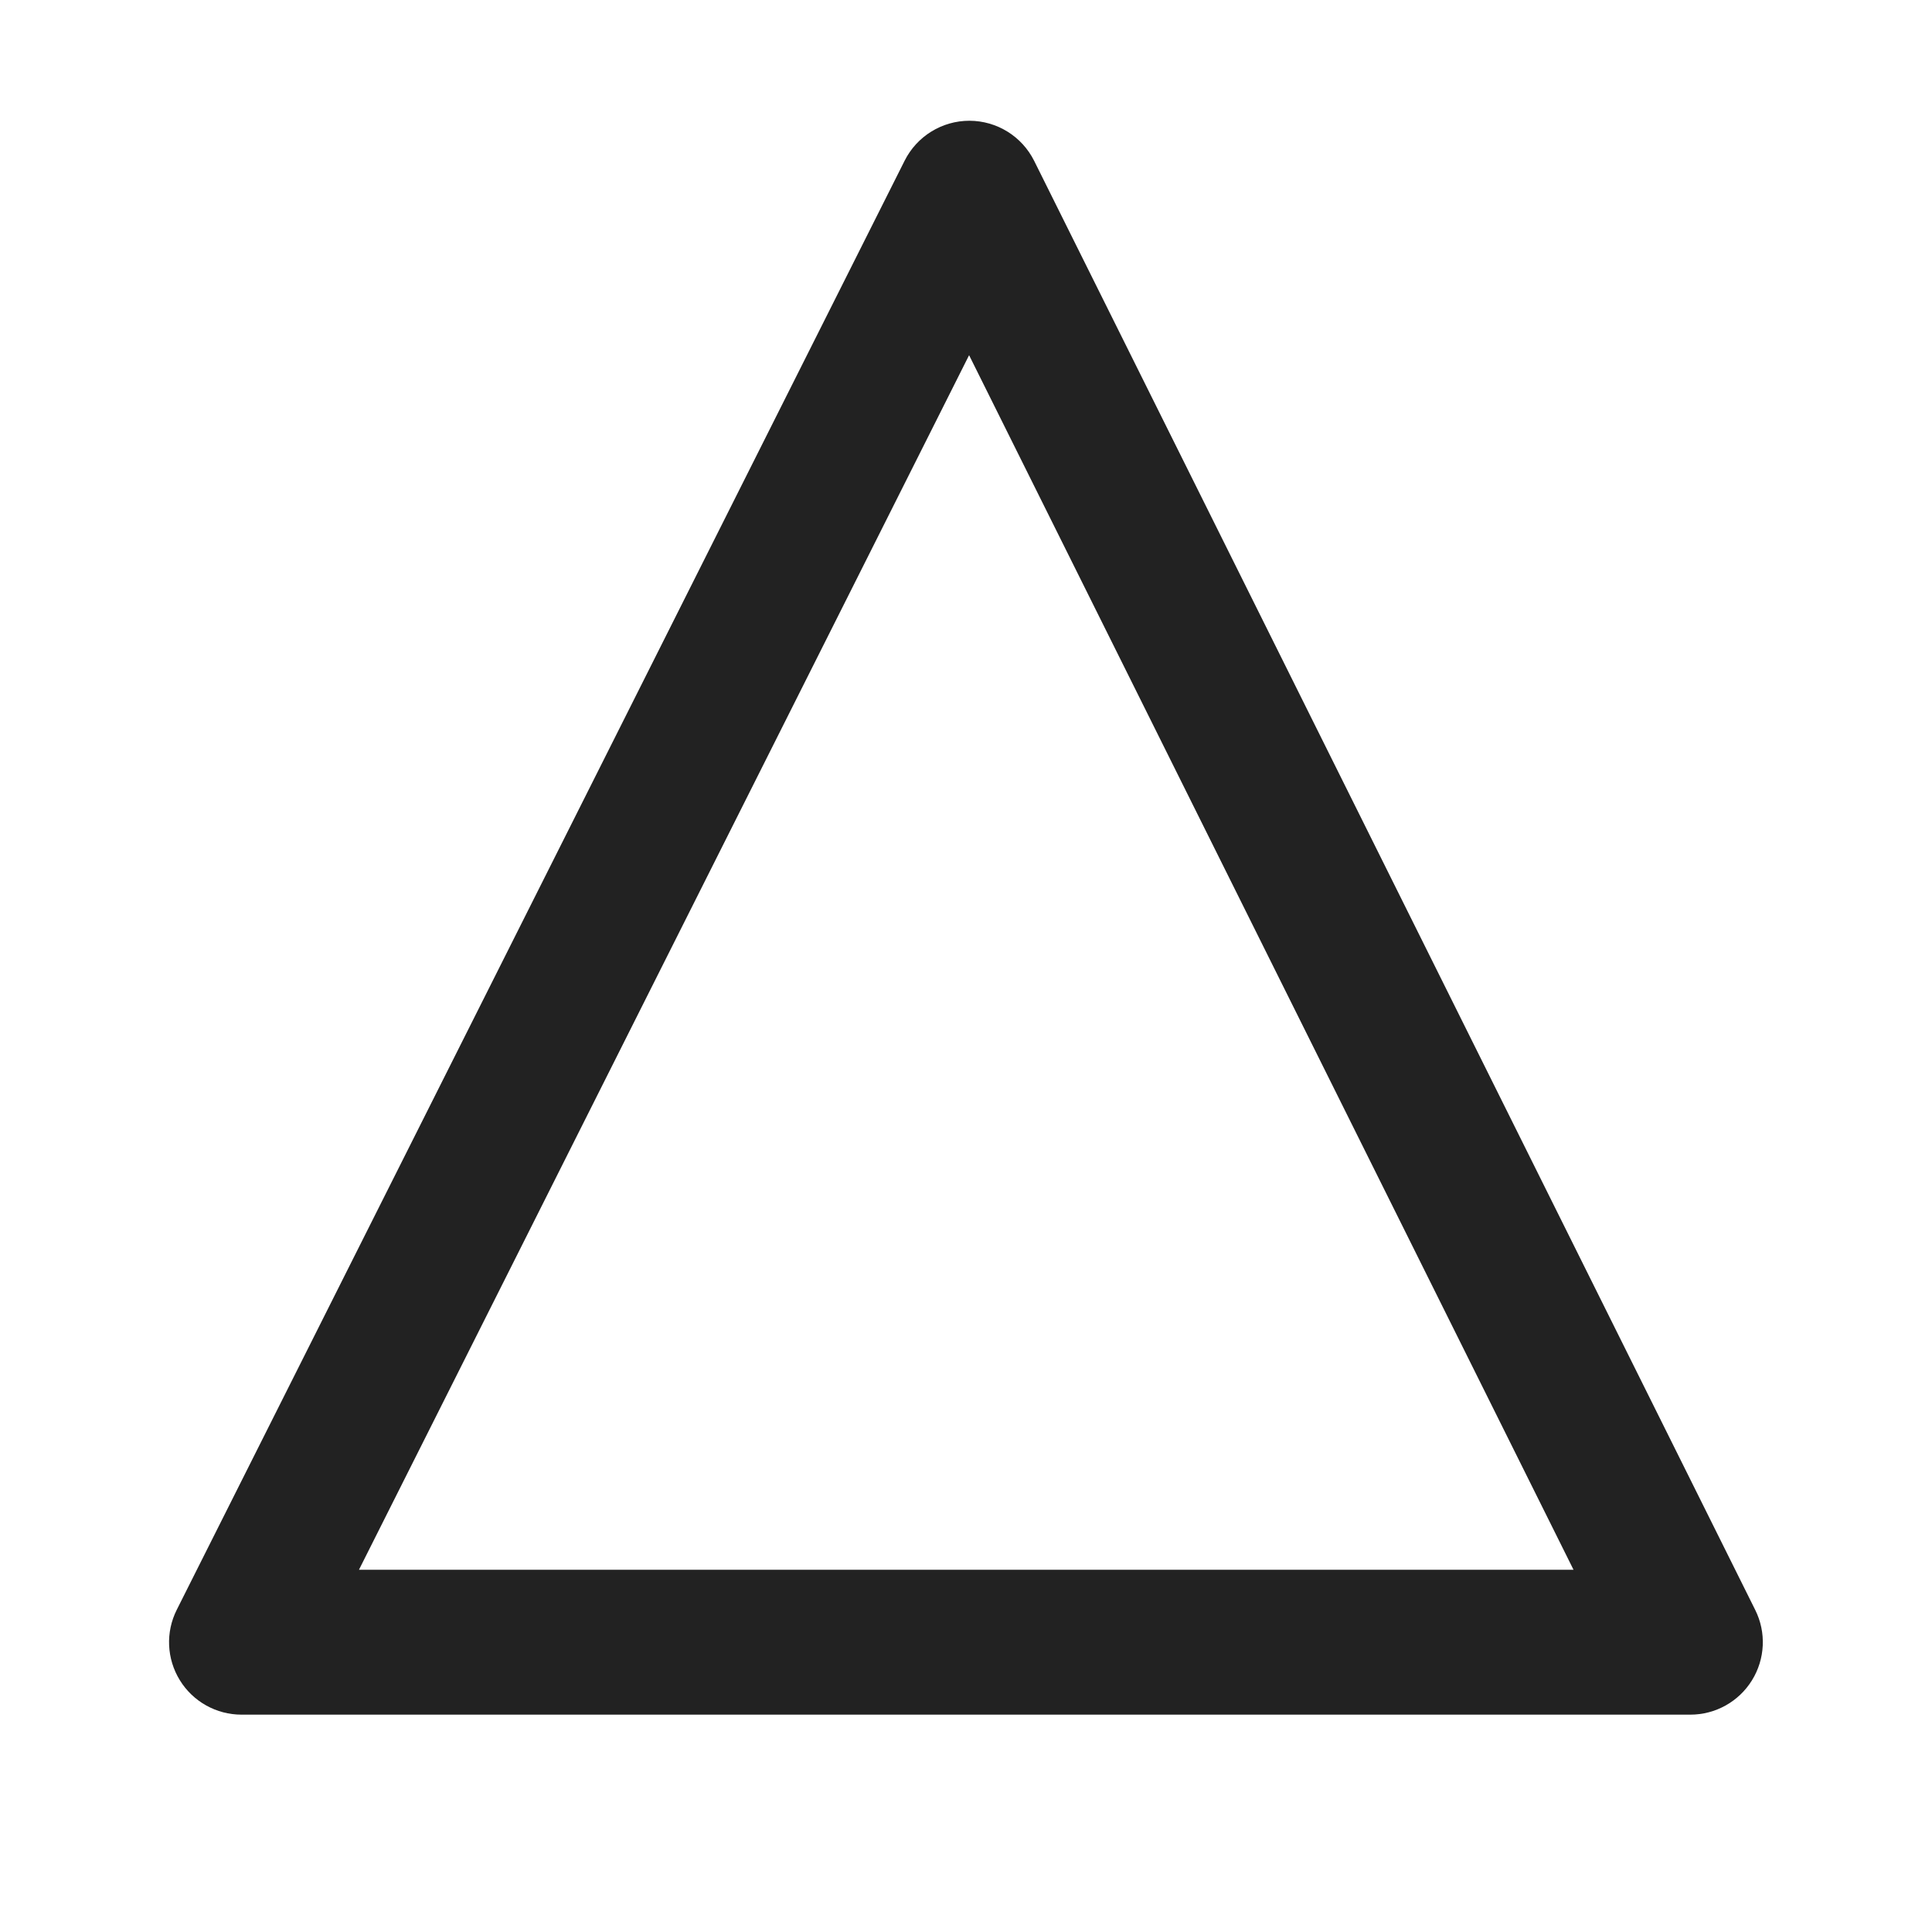 <?xml version="1.0" encoding="UTF-8"?>
<svg   xmlns="http://www.w3.org/2000/svg" width="20" height="20" viewBox="0 0 20 20">
  <path d="M17.5,17.75H2.5c-.26,0-.502-.135-.638-.356-.137-.222-.149-.498-.032-.73L9.365,1.663c.127-.253.387-.413.67-.413h.001c.284.001.543.161.67.416l7.464,15c.116.232.103.508-.034.729s-.378.355-.638.355ZM3.716,16.25h12.573L10.032,3.677l-6.316,12.573Z" fill="#222"/>
</svg>